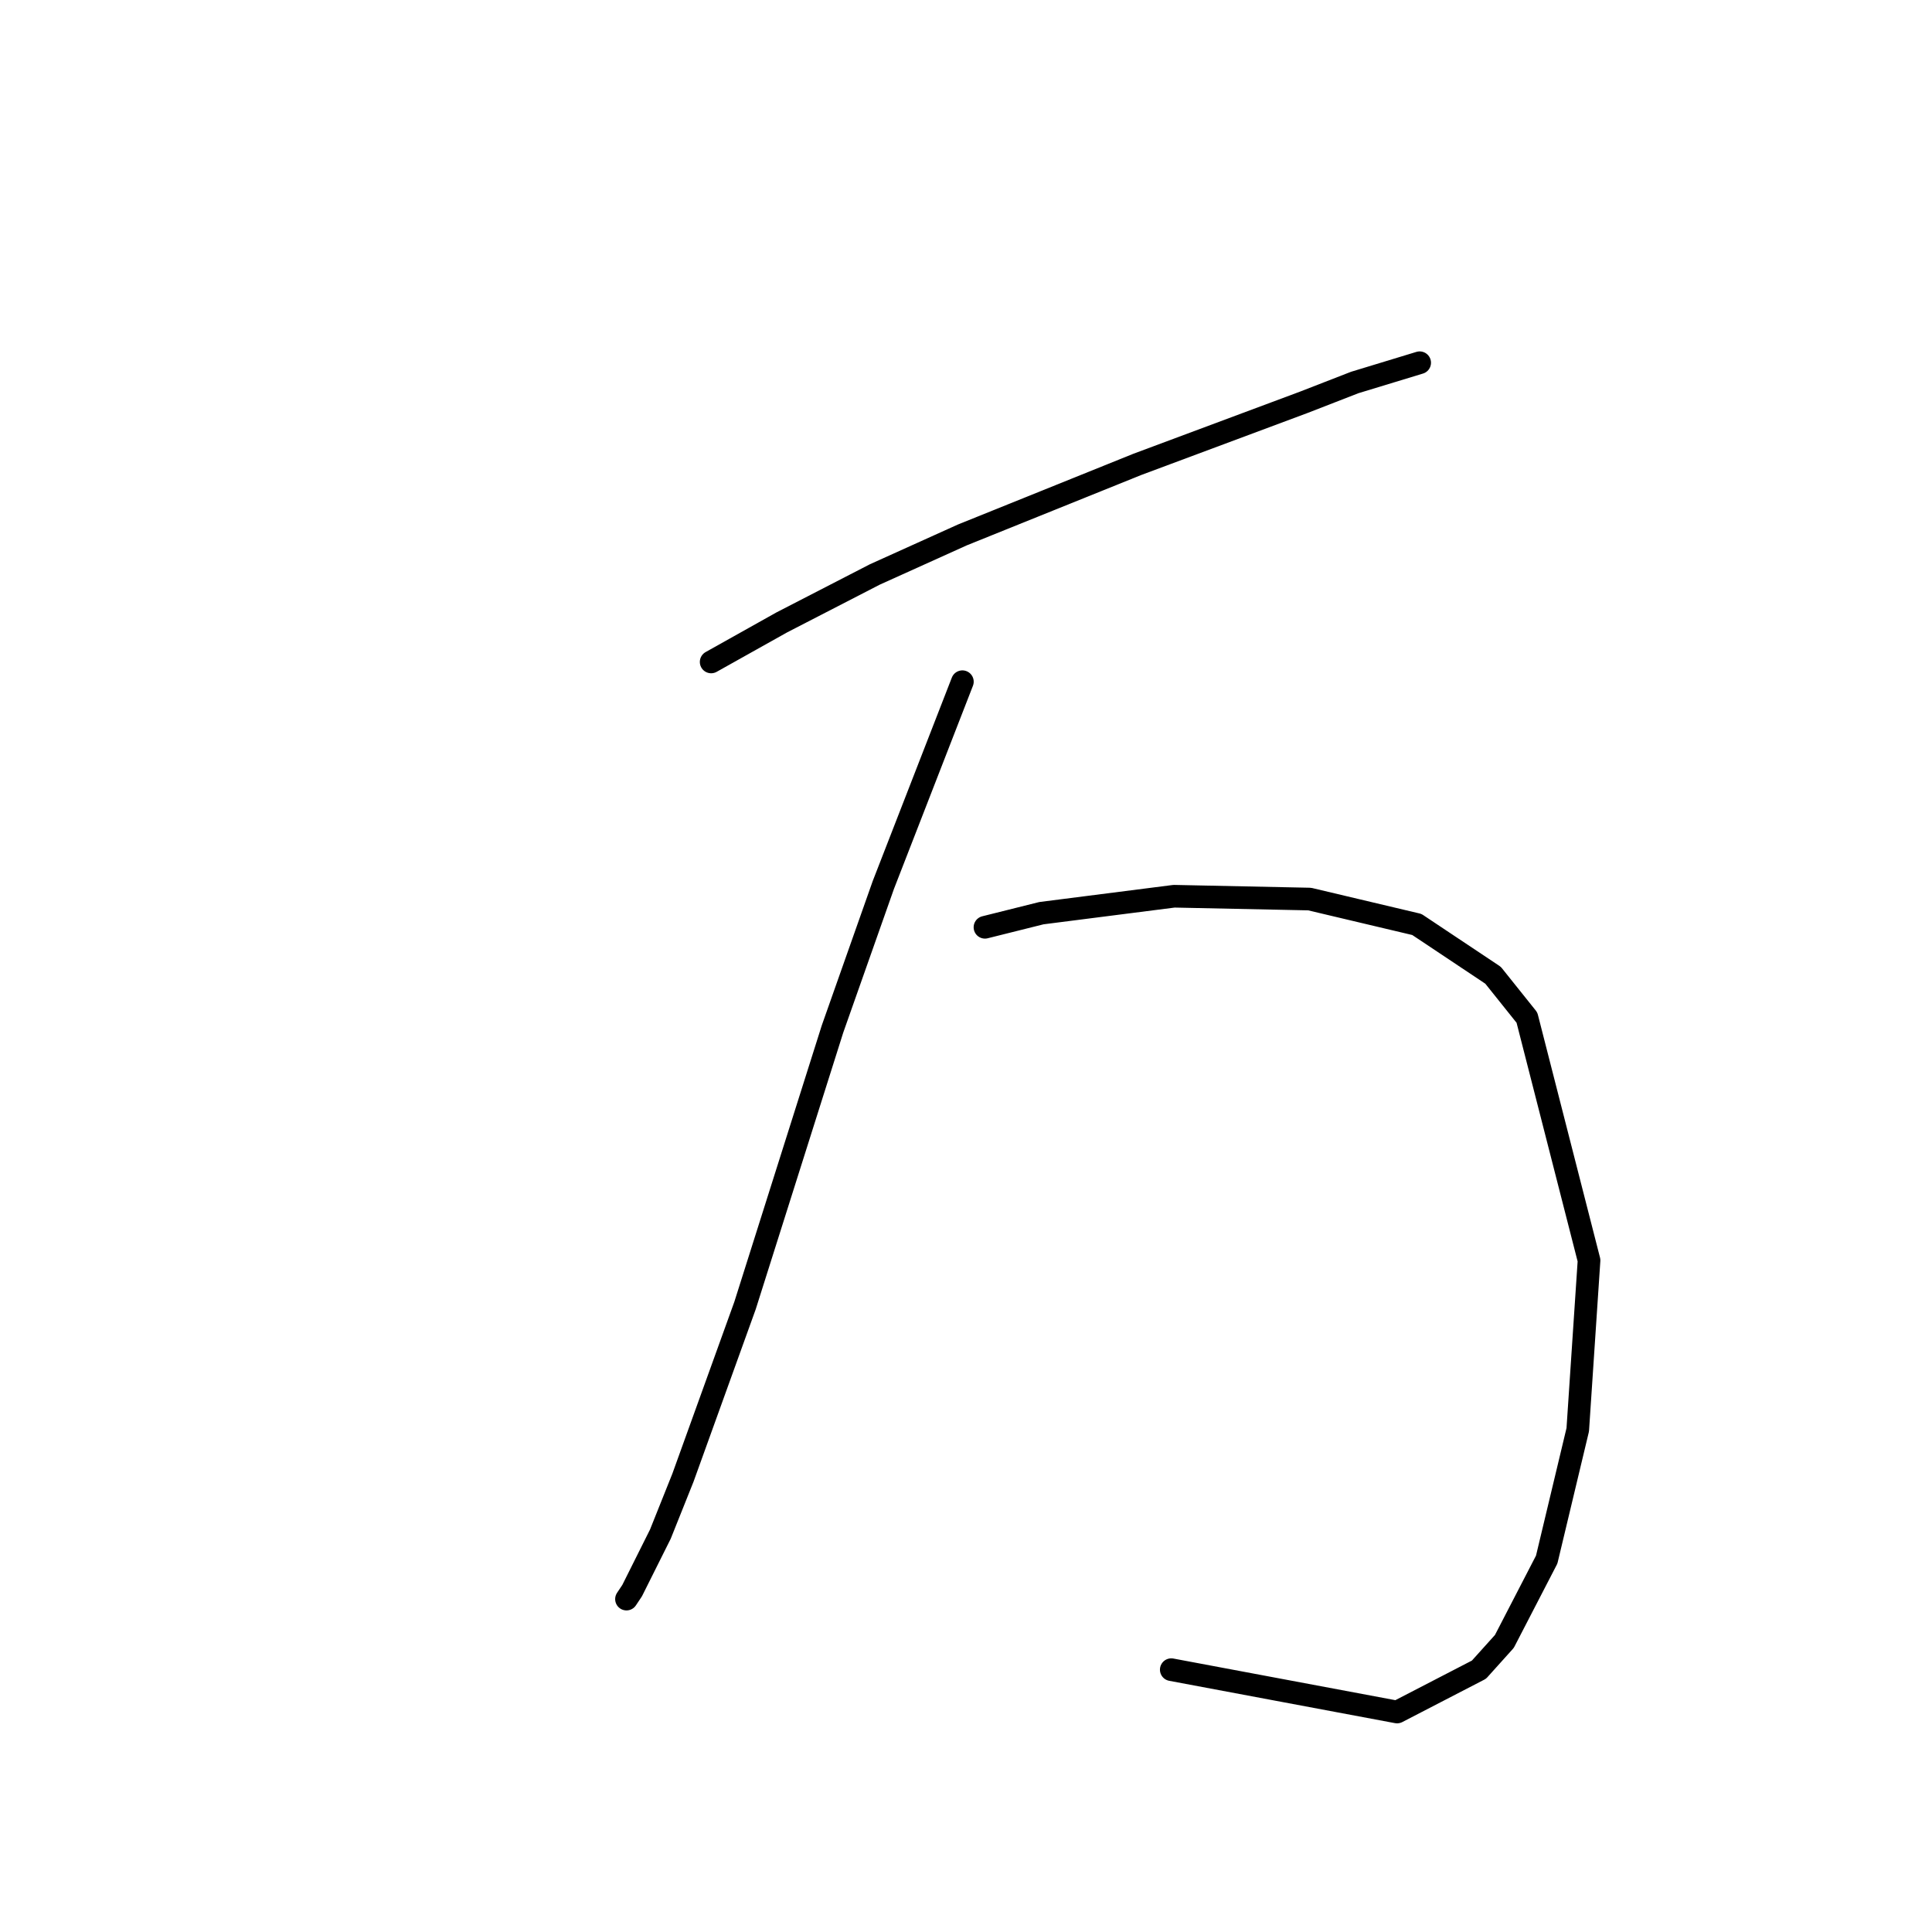 <?xml version="1.0" standalone="no"?>
    <svg width="256" height="256" xmlns="http://www.w3.org/2000/svg" version="1.1">
    <polyline stroke="black" stroke-width="3" stroke-linecap="round" fill="transparent" stroke-linejoin="round" points="94.232 87.711 103.583 82.475 115.926 76.116 127.521 70.88 150.711 61.529 172.779 53.3 179.511 50.682 188.114 48.064 188.114 48.064 " />
        <polyline stroke="black" stroke-width="3" stroke-linecap="round" fill="transparent" stroke-linejoin="round" points="127.521 90.329 117.048 117.26 110.316 136.335 98.721 172.99 90.492 195.806 87.5 203.287 83.76 210.767 83.012 211.889 83.012 211.889 " />
        <polyline stroke="black" stroke-width="3" stroke-linecap="round" fill="transparent" stroke-linejoin="round" points="130.513 122.87 137.994 121 155.573 118.756 173.527 119.13 187.74 122.496 197.839 129.229 202.327 134.839 210.556 167.006 209.06 189.447 204.946 206.653 199.335 217.5 195.969 221.24 185.122 226.851 155.199 221.24 155.199 221.24 " />
        </svg>